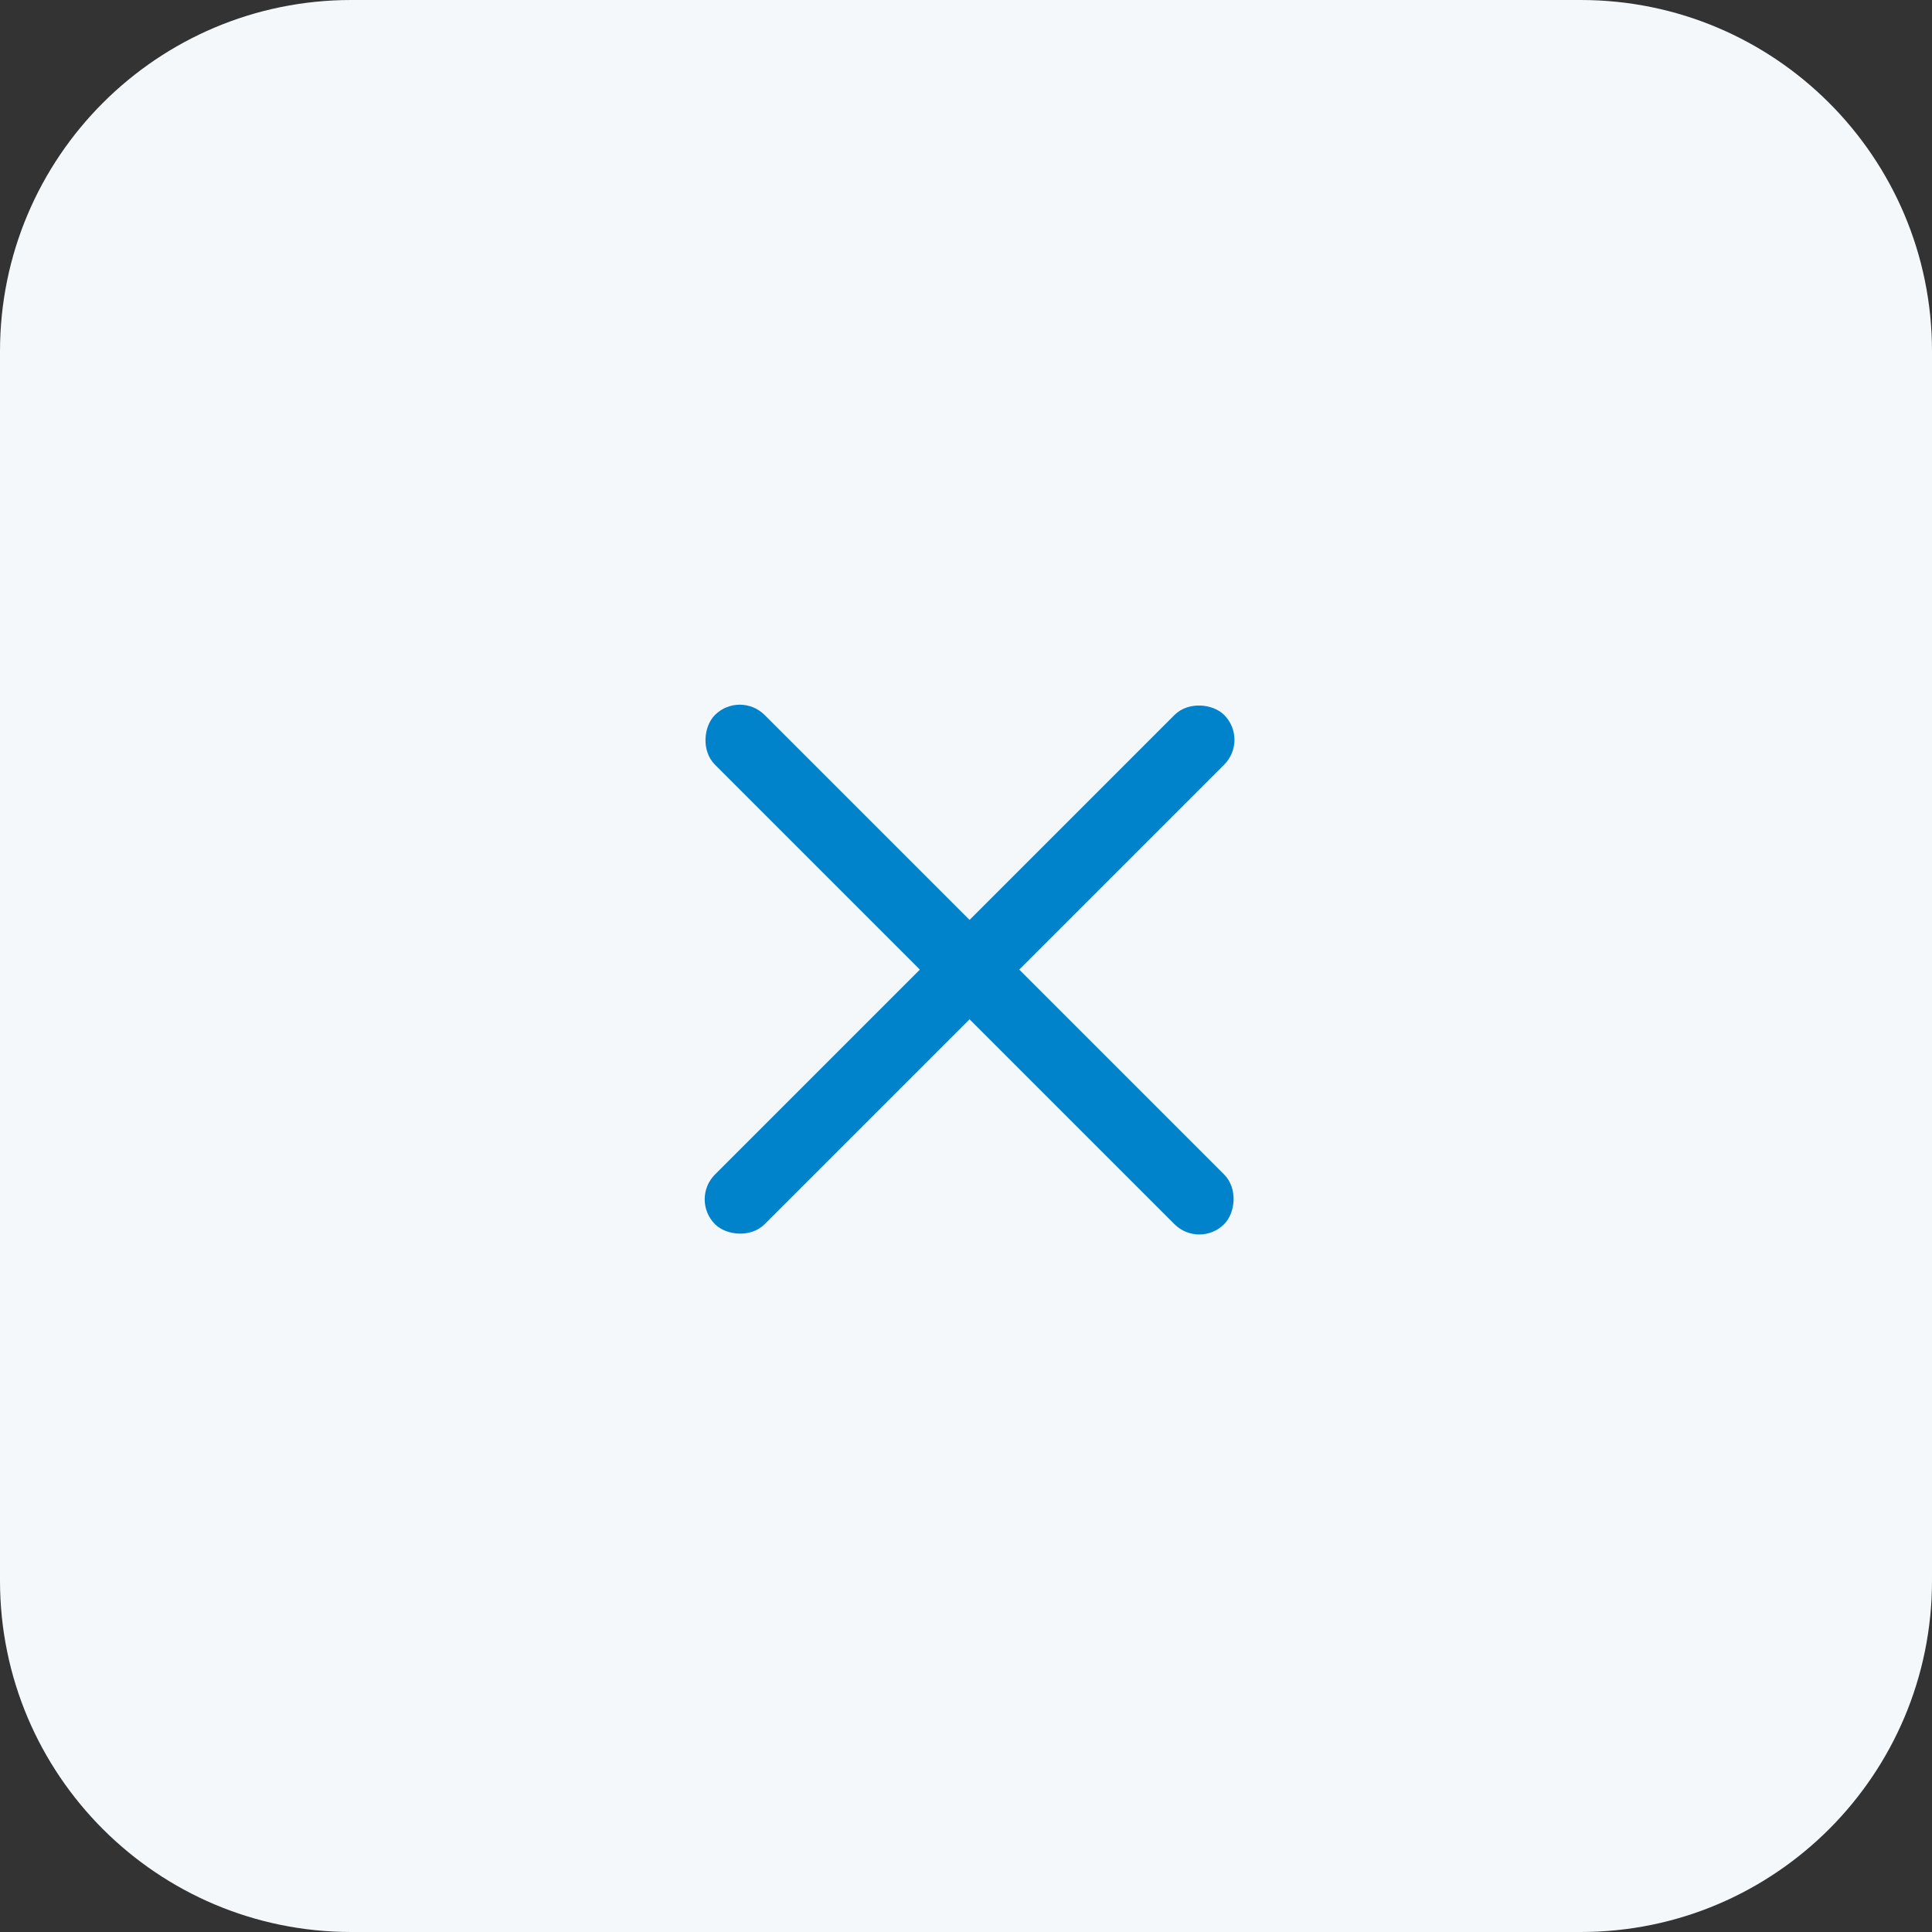 <svg width="44" height="44" viewBox="0 0 44 44" fill="none" xmlns="http://www.w3.org/2000/svg">
<rect x="0" y="0" width="44" height="44" fill="#333333" stroke="none"/>
<path d="M0 8C0 3.582 3.582 0 8 0H36C40.418 0 44 3.582 44 8V36C44 40.418 40.418 44 36 44H8C3.582 44 0 40.418 0 36V8Z" fill="#F4F8FB"/>
<rect x="16.848" y="15.859" width="16.2" height="1.4" rx="0.7" transform="rotate(45 16.848 15.859)" fill="#0083CA" stroke="#0083CA" stroke-width="0.2"/>
<rect x="15.859" y="27.314" width="16.2" height="1.4" rx="0.7" transform="rotate(-45 15.859 27.314)" fill="#0083CA" stroke="#0083CA" stroke-width="0.2"/>
</svg>
